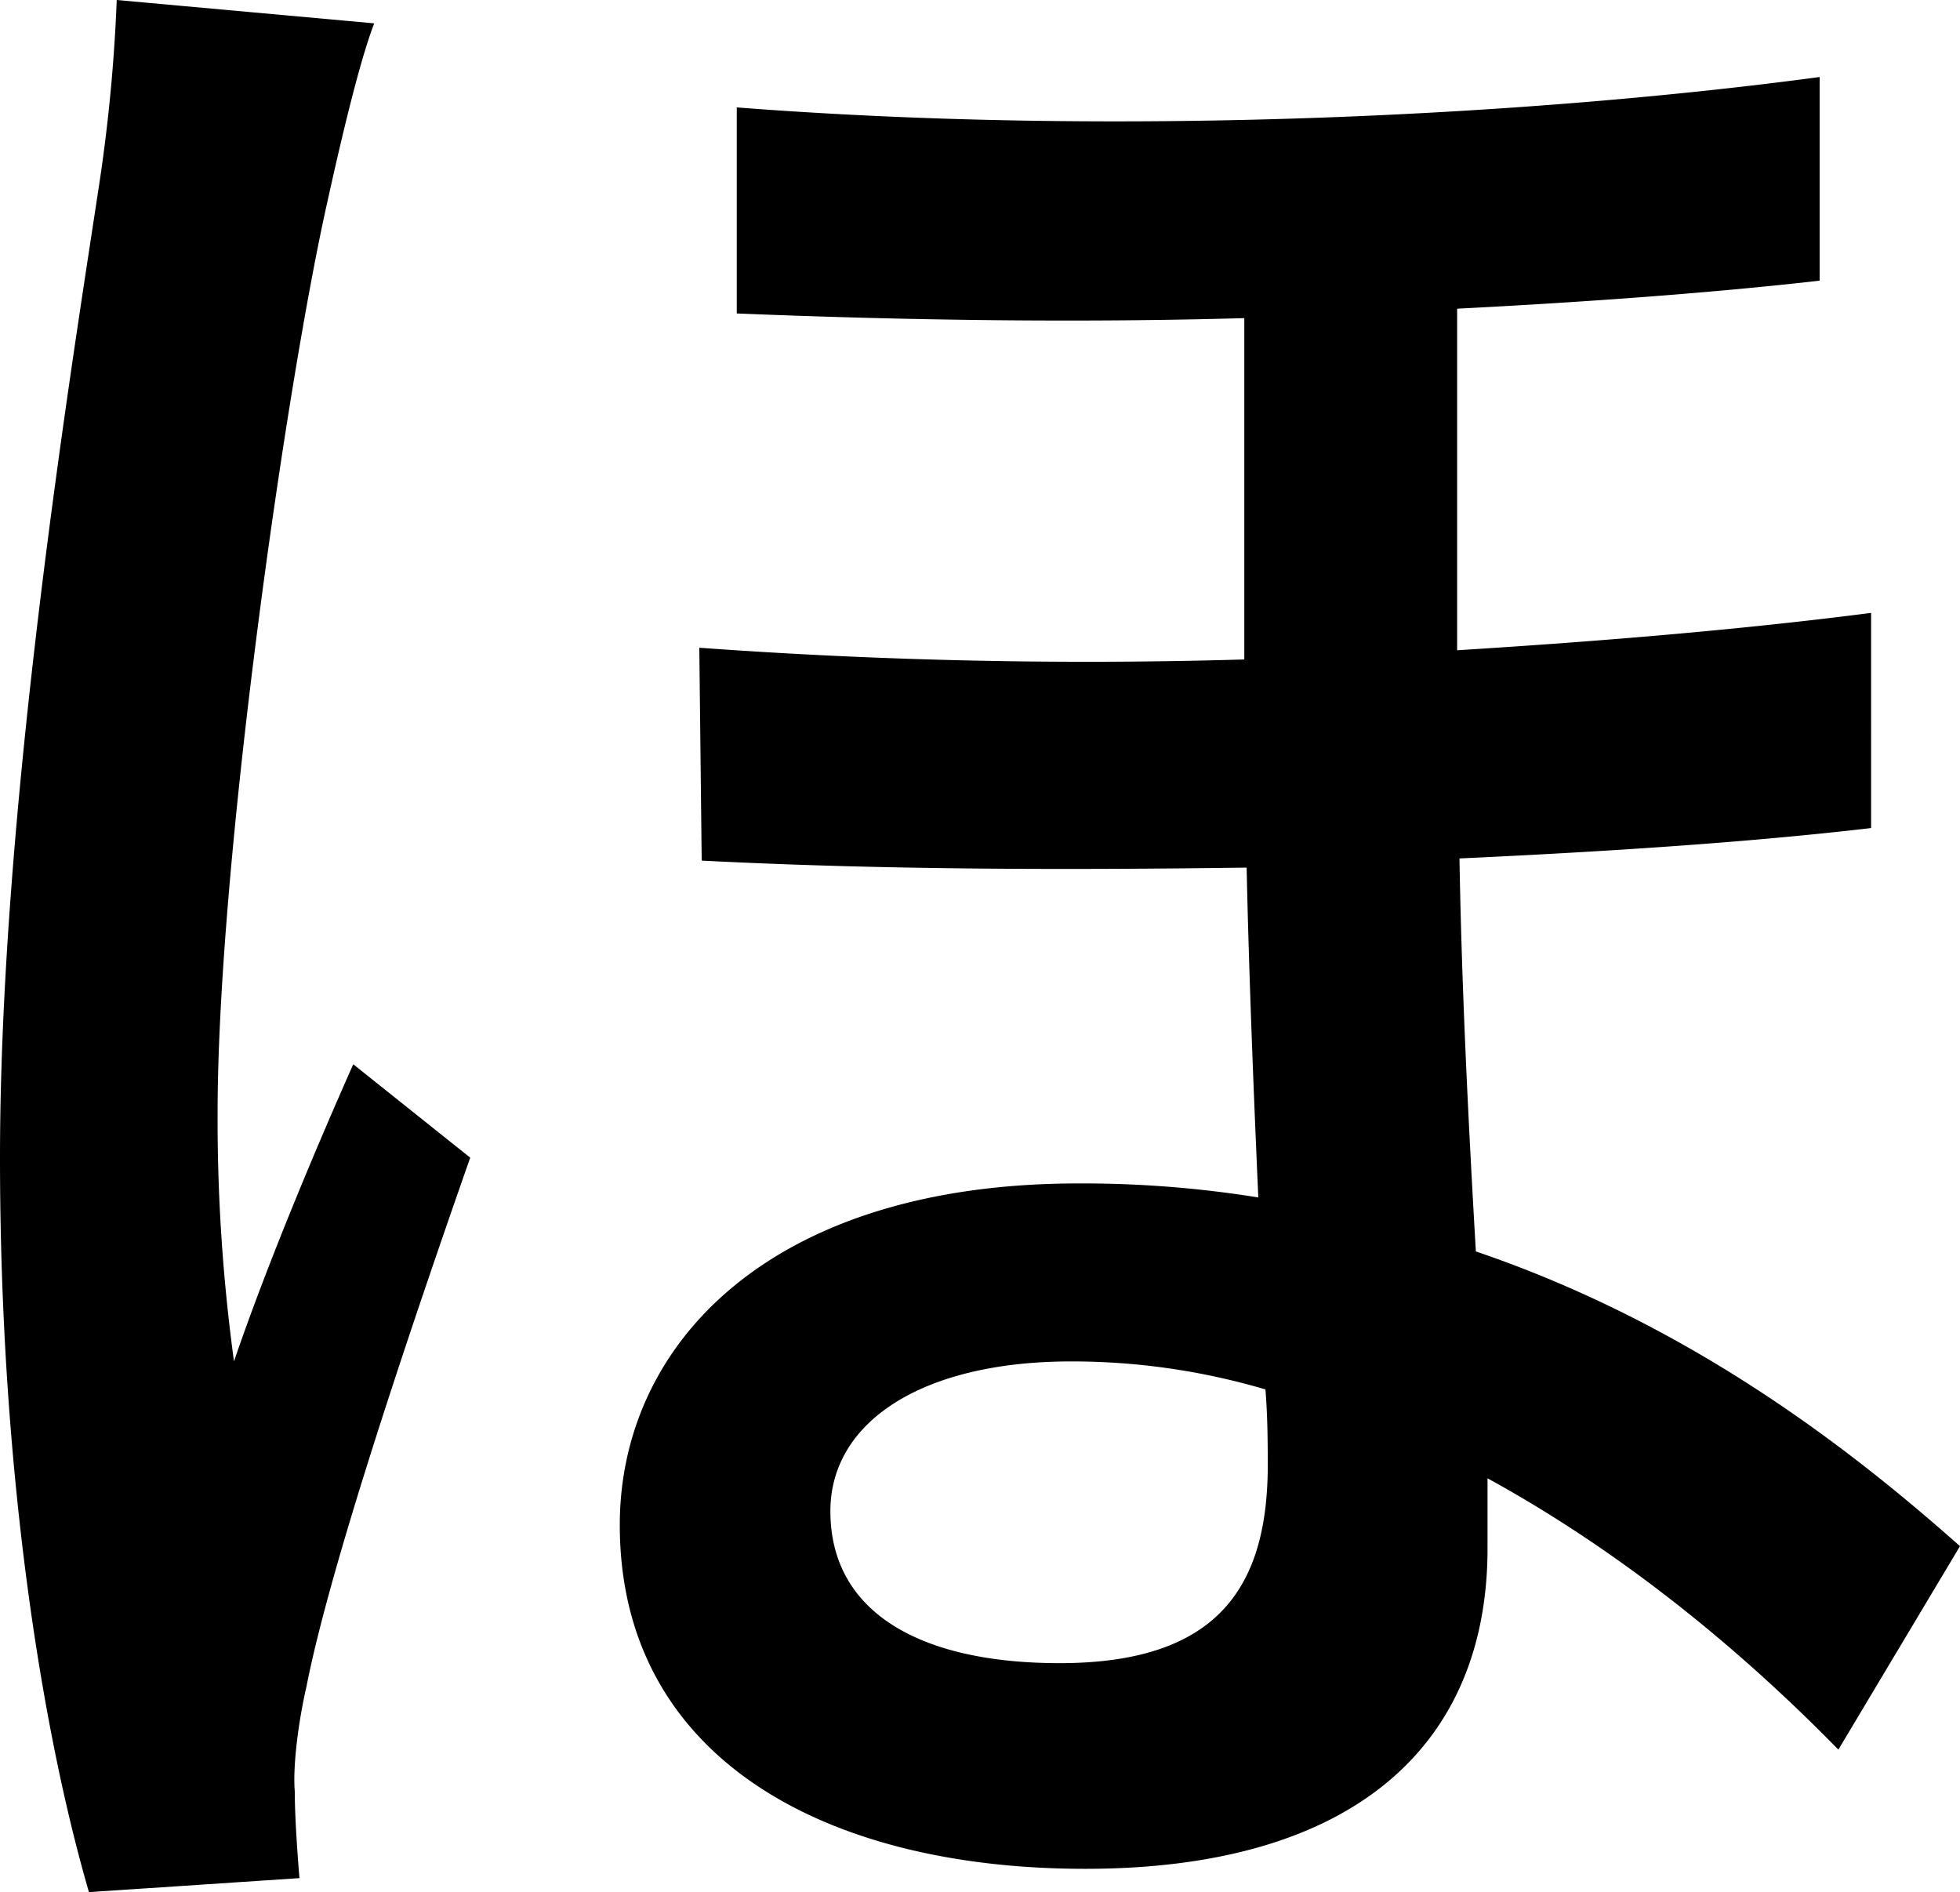 <svg xmlns="http://www.w3.org/2000/svg" viewBox="0 0 419.74 405.21"><g id="Layer_2" data-name="Layer 2"><g id="Layer_1-2" data-name="Layer 1"><path d="M80.14,5c-3.5,9-8,29.05-10,38.07-9,40.07-23.54,142.25-23.54,195.34a382.22,382.22,0,0,0,3.51,53.09c7-20.54,17.53-45.58,25.54-63.61l25.05,20c-13,37.07-30.06,87.66-35.06,113.21-1.51,6.5-3,16.52-2.51,22.53,0,5,.5,12.52,1,18.53l-45.08,3C9,370.65,0,315.05,0,247.93,0,173.81,15,80.64,21,41.07A357.21,357.21,0,0,0,25,0ZM400.7,177.31c-25.54,3-55.59,5-88.15,6.51.5,29.05,2,58.1,3.51,84.15,47.08,16,81.64,43.58,103.68,63.11l-26.05,43.57c-23-23.54-48.58-43.57-75.13-58.1v15c0,42.08-28.55,68.62-86.15,68.62-56.1,0-99.68-24-99.68-73.63,0-38.57,32.06-73.13,98.18-73.13a236.49,236.49,0,0,1,38.56,3c-1-22.54-2-47.58-2.5-70.63-38.07.51-77.64.51-116.7-1.5l-.51-45.58a1145.88,1145.88,0,0,0,116.71,2.51V68.12c-35.06,1-72.13.5-108.69-1V23c84.15,6.51,172.3,1.5,231.9-6.51V60.1c-22,2.51-48.58,4.51-77.63,6v73.14c32.05-2,61.61-4.51,88.65-8ZM271,297.52a146.38,146.38,0,0,0-41.58-6c-32.05,0-51.59,13-51.59,32.06,0,21.54,19,32.55,49.09,32.55,34.56,0,44.58-17,44.58-42.57C271.48,309,271.48,303.53,271,297.52Z"/></g></g></svg>